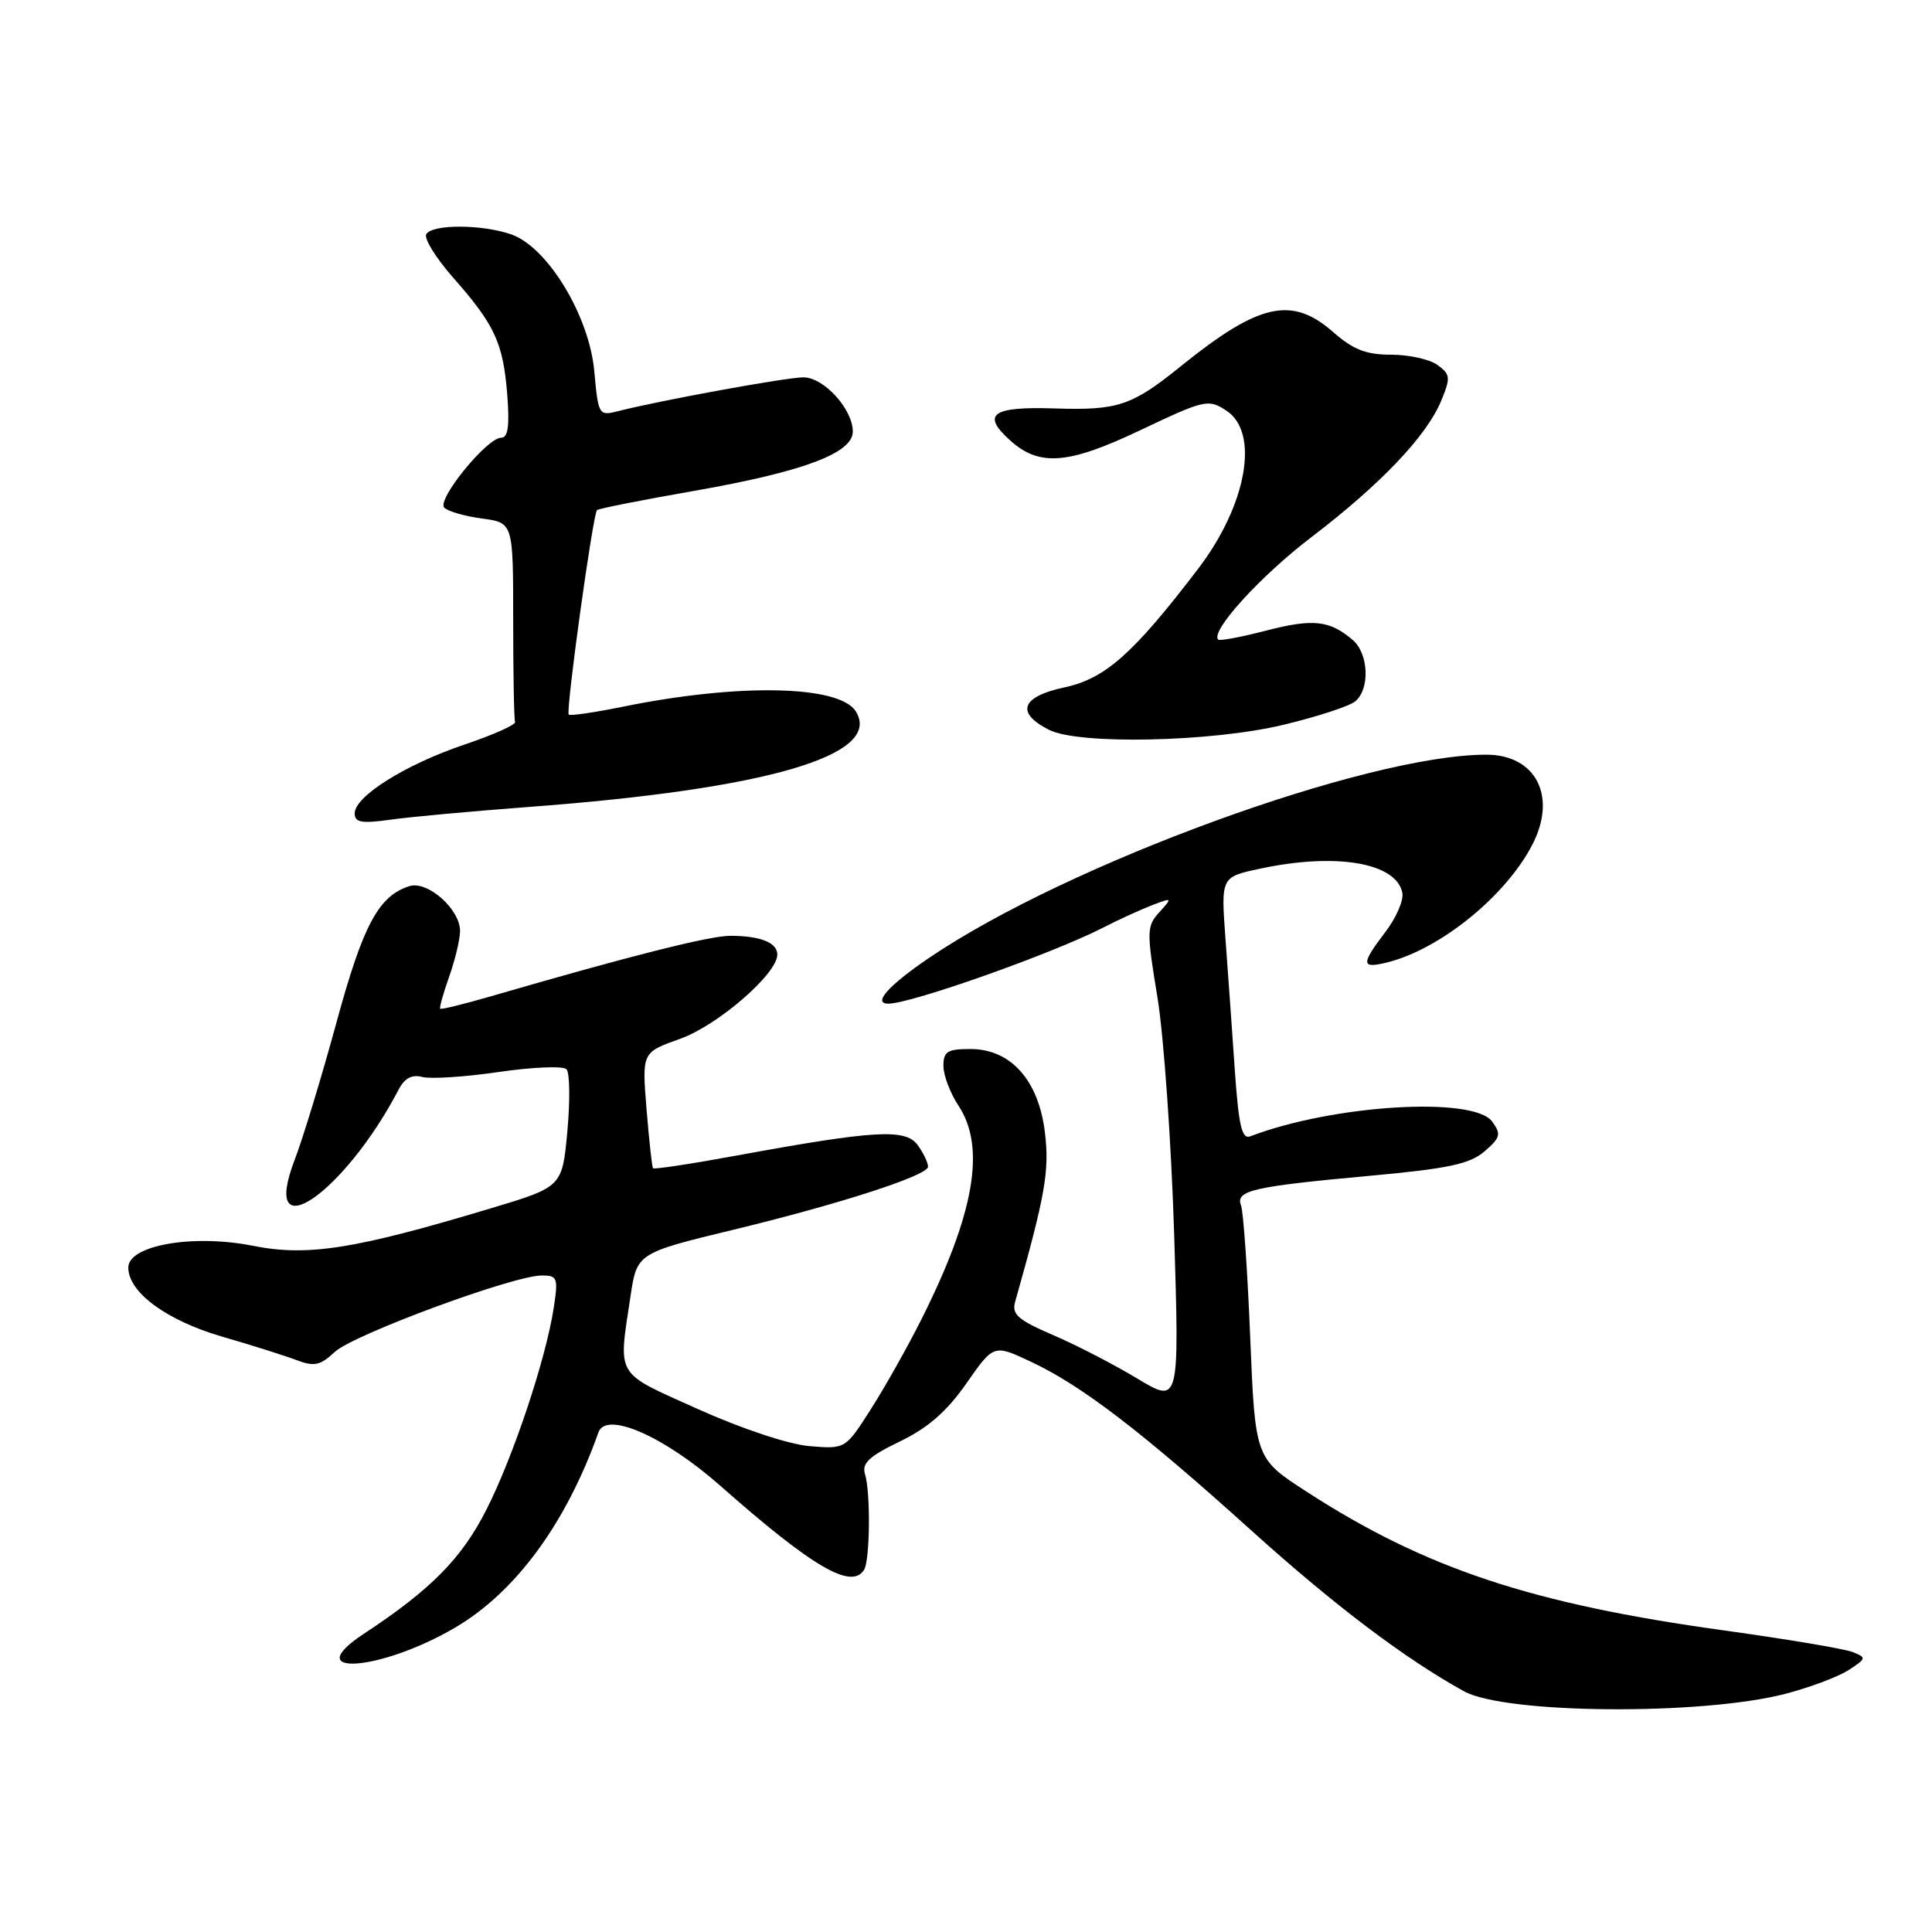 <?xml version="1.0" encoding="UTF-8" standalone="no"?>
<!DOCTYPE svg PUBLIC "-//W3C//DTD SVG 1.1//EN" "http://www.w3.org/Graphics/SVG/1.1/DTD/svg11.dtd" >
<svg xmlns="http://www.w3.org/2000/svg" xmlns:xlink="http://www.w3.org/1999/xlink" version="1.1" viewBox="0 0 256 256">
 <g >
 <path fill="currentColor"
d=" M 236.57 224.44 C 239.83 223.59 243.61 222.17 244.97 221.28 C 247.32 219.75 247.34 219.64 245.47 218.90 C 244.38 218.47 236.73 217.19 228.45 216.04 C 202.96 212.52 188.88 207.84 173.17 197.68 C 166.32 193.25 166.32 193.25 165.66 177.21 C 165.30 168.38 164.75 160.51 164.44 159.71 C 163.69 157.75 166.01 157.22 181.41 155.81 C 191.93 154.85 194.76 154.24 196.71 152.56 C 198.83 150.73 198.94 150.29 197.71 148.60 C 195.23 145.24 176.58 146.39 165.67 150.57 C 164.56 151.00 164.13 149.19 163.62 141.81 C 163.27 136.69 162.71 128.84 162.38 124.36 C 161.78 116.21 161.78 116.21 166.94 115.11 C 177.03 112.94 185.05 114.31 185.82 118.32 C 186.01 119.30 185.00 121.62 183.58 123.48 C 180.32 127.76 180.34 128.38 183.75 127.54 C 190.84 125.80 199.59 118.69 203.09 111.83 C 206.33 105.47 203.49 100.00 196.93 100.00 C 181.12 100.00 141.45 114.47 123.10 126.93 C 117.68 130.61 115.55 133.02 117.75 132.99 C 120.86 132.94 139.33 126.40 146.06 122.97 C 148.26 121.84 151.27 120.47 152.74 119.91 C 155.35 118.92 155.37 118.94 153.62 120.87 C 151.93 122.73 151.92 123.38 153.37 132.17 C 154.21 137.30 155.21 151.52 155.59 163.76 C 156.27 186.02 156.27 186.02 150.69 182.66 C 147.62 180.81 142.59 178.21 139.53 176.90 C 134.89 174.90 134.04 174.16 134.51 172.50 C 138.52 158.31 139.07 155.17 138.46 150.08 C 137.63 143.14 133.94 139.00 128.58 139.00 C 125.53 139.00 125.00 139.33 125.01 141.25 C 125.01 142.49 125.91 144.85 127.00 146.50 C 130.67 152.04 129.12 160.88 122.00 175.00 C 120.20 178.58 117.22 183.87 115.37 186.76 C 112.02 192.01 112.02 192.01 107.26 191.62 C 104.49 191.38 98.31 189.33 92.50 186.72 C 81.36 181.70 81.92 182.65 83.56 171.66 C 84.39 166.09 84.51 166.01 97.00 162.99 C 111.21 159.56 123.00 155.75 122.97 154.59 C 122.95 153.99 122.31 152.68 121.55 151.67 C 119.93 149.53 115.80 149.78 97.64 153.11 C 91.66 154.21 86.66 154.97 86.53 154.80 C 86.39 154.64 86.01 151.11 85.67 146.97 C 85.06 139.45 85.06 139.45 90.09 137.66 C 95.10 135.88 103.00 129.04 103.00 126.49 C 103.00 124.90 100.75 124.00 96.76 124.00 C 94.00 124.00 83.33 126.70 65.03 132.02 C 61.48 133.05 58.46 133.79 58.33 133.66 C 58.20 133.53 58.73 131.64 59.50 129.46 C 60.28 127.28 60.93 124.57 60.96 123.42 C 61.02 120.53 56.68 116.65 54.24 117.42 C 50.16 118.72 48.10 122.57 44.58 135.50 C 42.63 142.65 40.14 150.84 39.04 153.70 C 34.38 165.84 45.57 158.25 52.84 144.34 C 53.62 142.85 54.60 142.34 55.98 142.71 C 57.09 142.99 61.65 142.70 66.12 142.04 C 70.59 141.39 74.61 141.22 75.06 141.68 C 75.50 142.13 75.55 145.82 75.18 149.88 C 74.50 157.27 74.50 157.27 65.00 160.12 C 46.98 165.54 40.75 166.52 33.49 165.07 C 25.57 163.50 17.00 165.00 17.00 167.96 C 17.00 171.24 22.06 174.96 29.40 177.10 C 33.31 178.23 37.76 179.64 39.29 180.22 C 41.64 181.11 42.43 180.94 44.36 179.14 C 46.78 176.86 67.97 169.03 71.76 169.01 C 73.86 169.00 73.98 169.31 73.38 173.25 C 72.35 180.01 68.05 192.93 64.47 200.00 C 61.18 206.50 57.13 210.61 48.19 216.50 C 39.50 222.24 50.37 221.49 60.30 215.67 C 68.32 210.97 75.01 201.86 79.30 189.79 C 80.31 186.94 87.99 190.30 95.42 196.85 C 107.68 207.67 112.84 210.69 114.50 208.00 C 115.28 206.73 115.37 197.76 114.62 195.34 C 114.17 193.89 115.15 192.97 119.24 191.00 C 122.96 189.21 125.45 187.03 128.05 183.31 C 131.67 178.12 131.67 178.12 136.59 180.43 C 143.30 183.57 151.26 189.67 165.86 202.84 C 176.80 212.71 186.19 219.81 194.00 224.11 C 199.46 227.12 225.49 227.32 236.57 224.44 Z  M 70.00 106.93 C 101.65 104.57 117.05 100.07 113.39 94.25 C 111.21 90.79 97.88 90.52 82.60 93.63 C 78.81 94.40 75.55 94.88 75.36 94.69 C 74.94 94.28 78.56 68.09 79.11 67.59 C 79.32 67.39 85.12 66.24 92.00 65.04 C 106.42 62.51 113.00 60.05 113.00 57.19 C 113.00 54.22 109.17 50.00 106.46 50.00 C 104.21 50.00 87.55 53.04 81.90 54.48 C 79.35 55.13 79.28 55.02 78.75 49.22 C 78.09 41.85 72.56 32.74 67.75 31.06 C 63.88 29.71 57.31 29.69 56.49 31.02 C 56.14 31.58 57.74 34.16 60.03 36.77 C 65.56 43.04 66.66 45.42 67.21 52.25 C 67.54 56.44 67.32 58.00 66.41 58.00 C 64.52 58.00 57.83 66.23 58.87 67.27 C 59.36 67.76 61.61 68.41 63.88 68.71 C 68.00 69.26 68.00 69.26 68.00 82.13 C 68.00 89.21 68.11 95.30 68.25 95.66 C 68.39 96.02 65.37 97.37 61.55 98.66 C 53.74 101.29 47.00 105.52 47.00 107.77 C 47.00 108.99 47.90 109.15 51.75 108.61 C 54.36 108.24 62.58 107.49 70.00 106.93 Z  M 170.02 96.05 C 174.50 94.98 178.80 93.58 179.58 92.93 C 181.55 91.30 181.36 86.62 179.25 84.81 C 176.21 82.19 173.98 81.95 167.80 83.55 C 164.49 84.41 161.62 84.95 161.42 84.75 C 160.33 83.66 167.02 76.32 173.76 71.18 C 182.93 64.19 189.03 57.78 190.96 53.12 C 192.23 50.04 192.19 49.61 190.49 48.37 C 189.46 47.61 186.69 47.00 184.34 47.00 C 181.02 47.00 179.31 46.33 176.65 44.00 C 171.18 39.19 166.83 40.16 156.50 48.50 C 149.96 53.78 148.16 54.39 139.75 54.12 C 131.46 53.85 130.00 54.88 133.82 58.33 C 137.70 61.85 141.52 61.56 151.06 57.02 C 159.67 52.94 160.10 52.84 162.50 54.41 C 166.93 57.31 165.21 66.92 158.75 75.38 C 150.16 86.63 146.44 89.93 141.05 91.08 C 135.31 92.31 134.53 94.44 139.01 96.71 C 142.95 98.70 160.48 98.33 170.02 96.05 Z "/>
</g>
</svg>